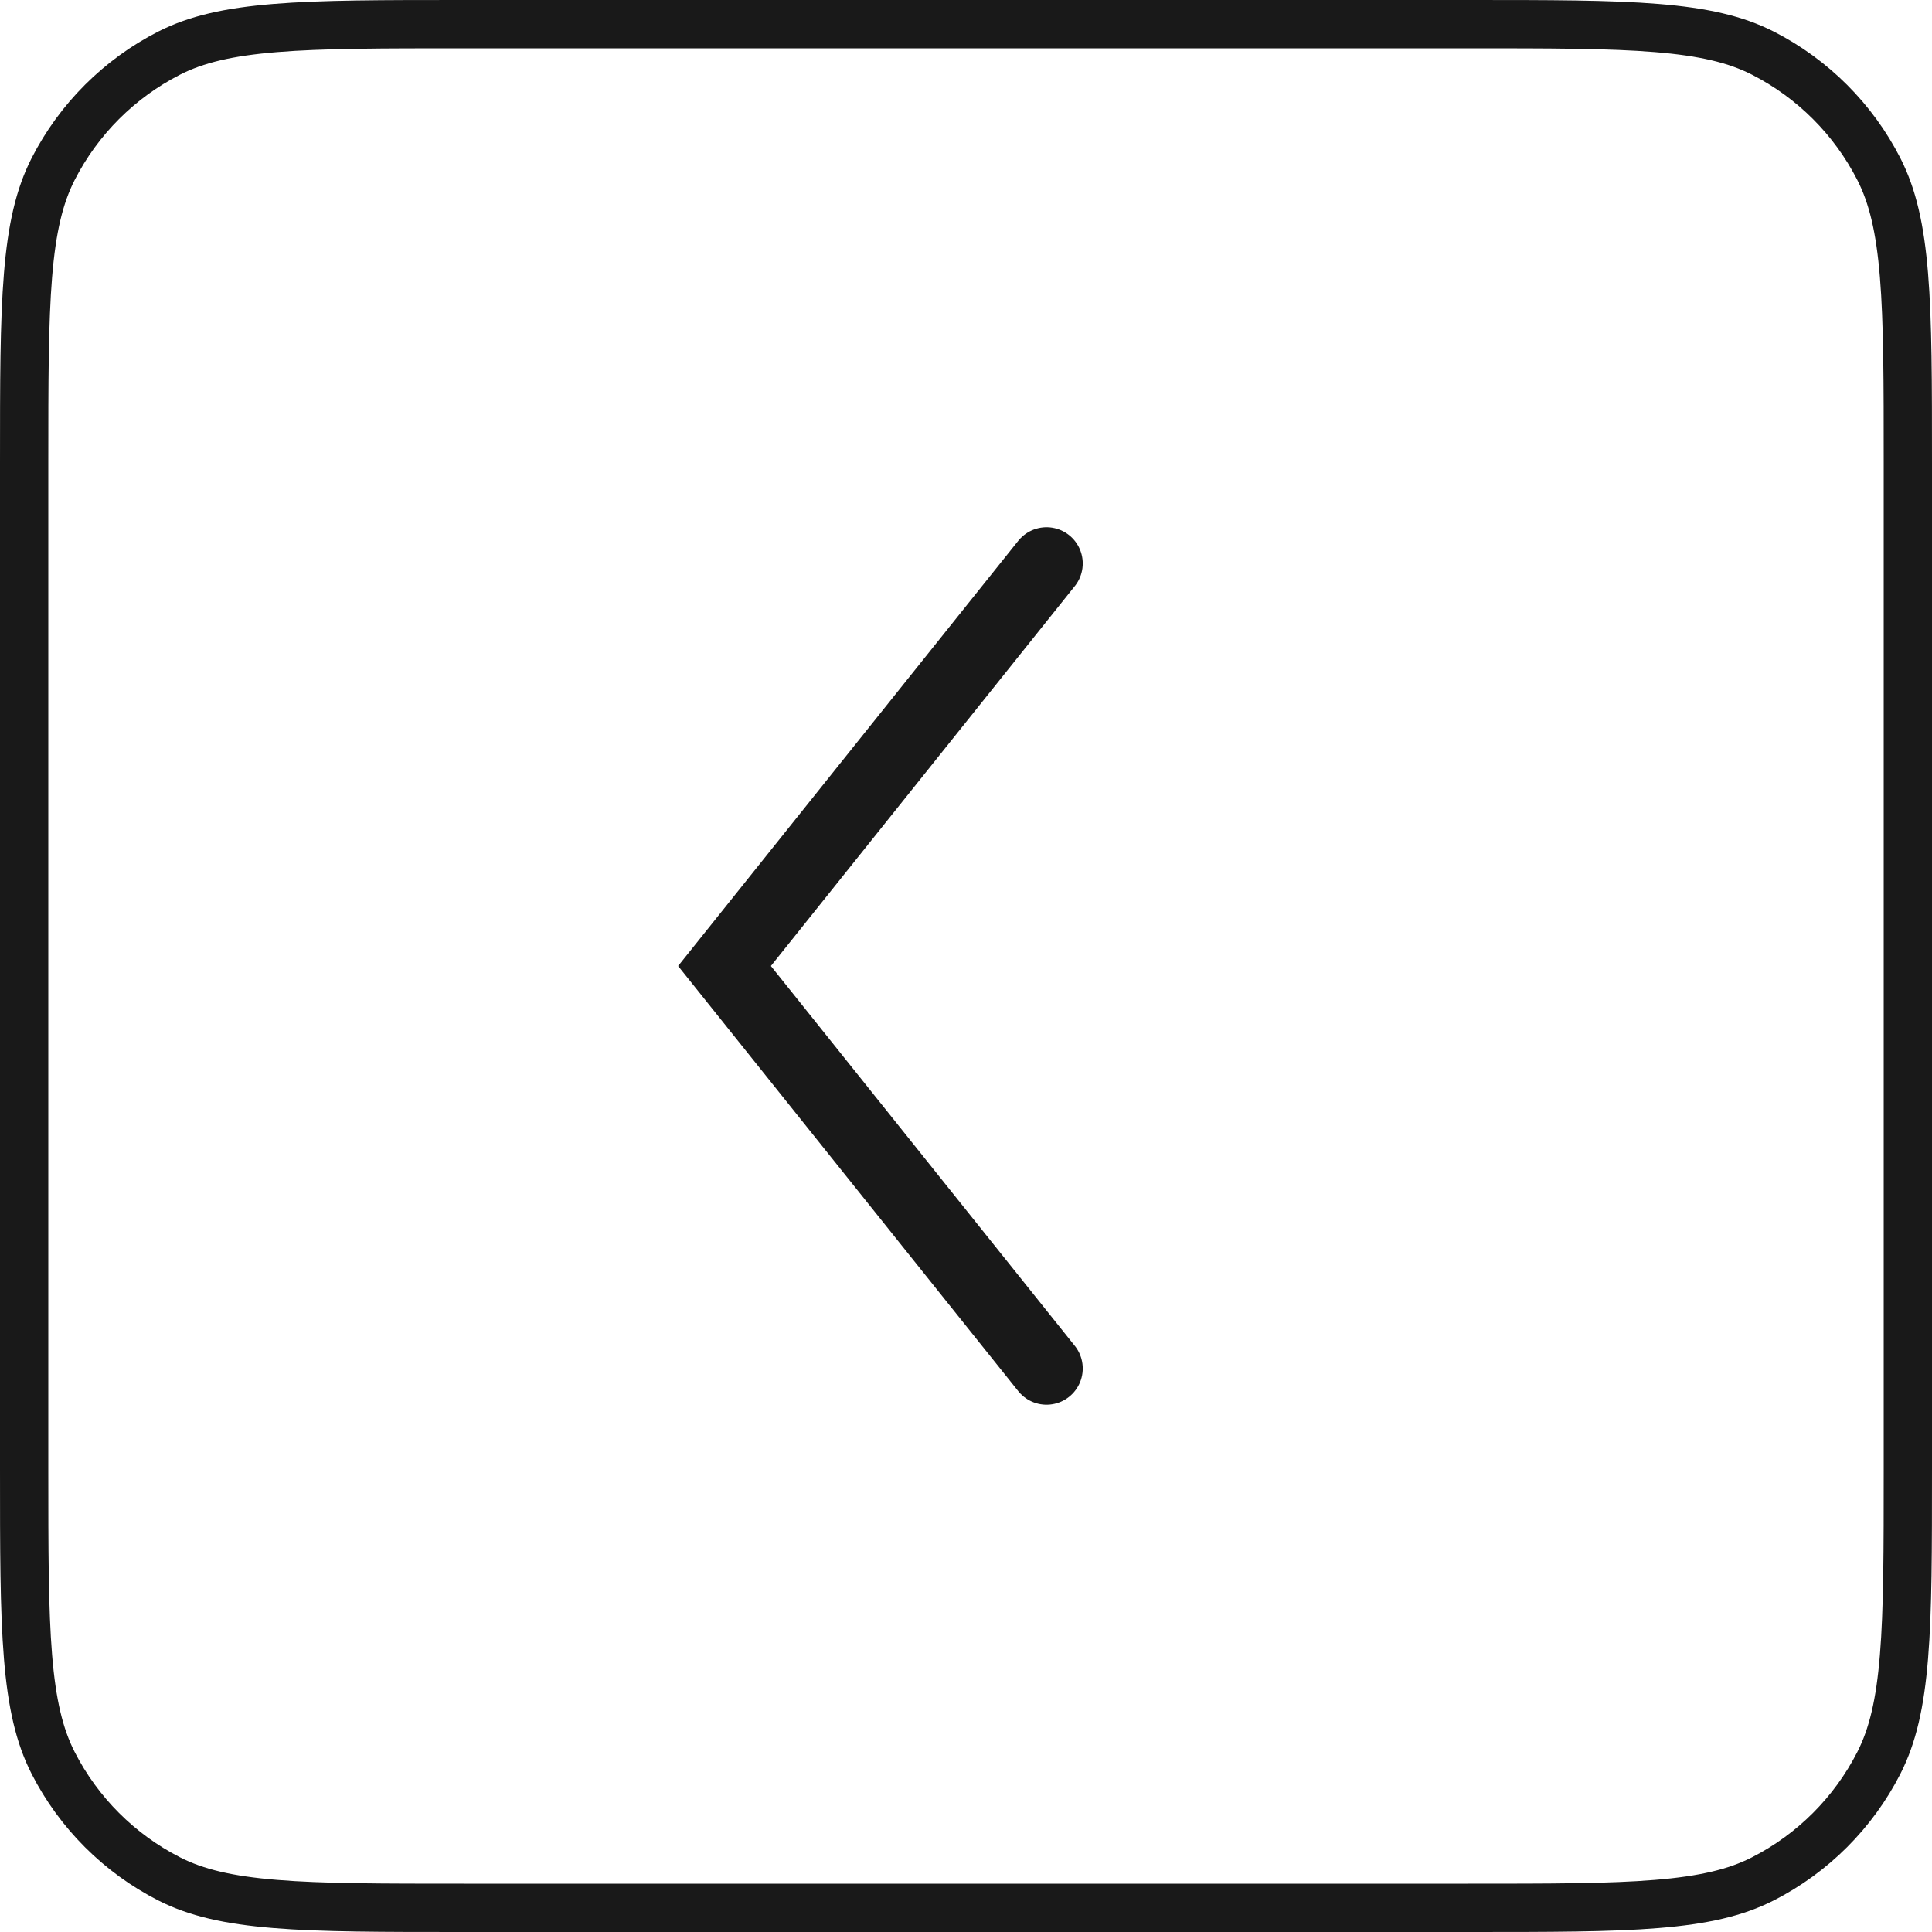 <svg width="40" height="40" viewBox="0 0 40 40" fill="none" xmlns="http://www.w3.org/2000/svg">
<path d="M0.5 9.6C0.5 7.912 0.5 6.675 0.58 5.7C0.659 4.73 0.814 4.063 1.099 3.503C1.627 2.468 2.468 1.627 3.503 1.099C4.063 0.814 4.73 0.659 5.7 0.58C6.675 0.5 7.912 0.5 9.6 0.5H30.4C32.088 0.5 33.325 0.5 34.3 0.58C35.27 0.659 35.937 0.814 36.497 1.099C37.532 1.627 38.373 2.468 38.901 3.503C39.186 4.063 39.341 4.73 39.42 5.7C39.5 6.675 39.5 7.912 39.5 9.6V30.4C39.5 32.088 39.5 33.325 39.42 34.3C39.341 35.27 39.186 35.937 38.901 36.497C38.373 37.532 37.532 38.373 36.497 38.901C35.937 39.186 35.27 39.341 34.3 39.42C33.325 39.5 32.088 39.5 30.4 39.5H9.6C7.912 39.5 6.675 39.5 5.7 39.42C4.73 39.341 4.063 39.186 3.503 38.901C2.468 38.373 1.627 37.532 1.099 36.497C0.814 35.937 0.659 35.27 0.58 34.3C0.5 33.325 0.5 32.088 0.5 30.4V9.6Z" stroke="#191919"/>
<path d="M21.667 11.666L15 20L21.667 28.333" stroke="#191919" stroke-width="1.5" stroke-linecap="round"/>
</svg>
